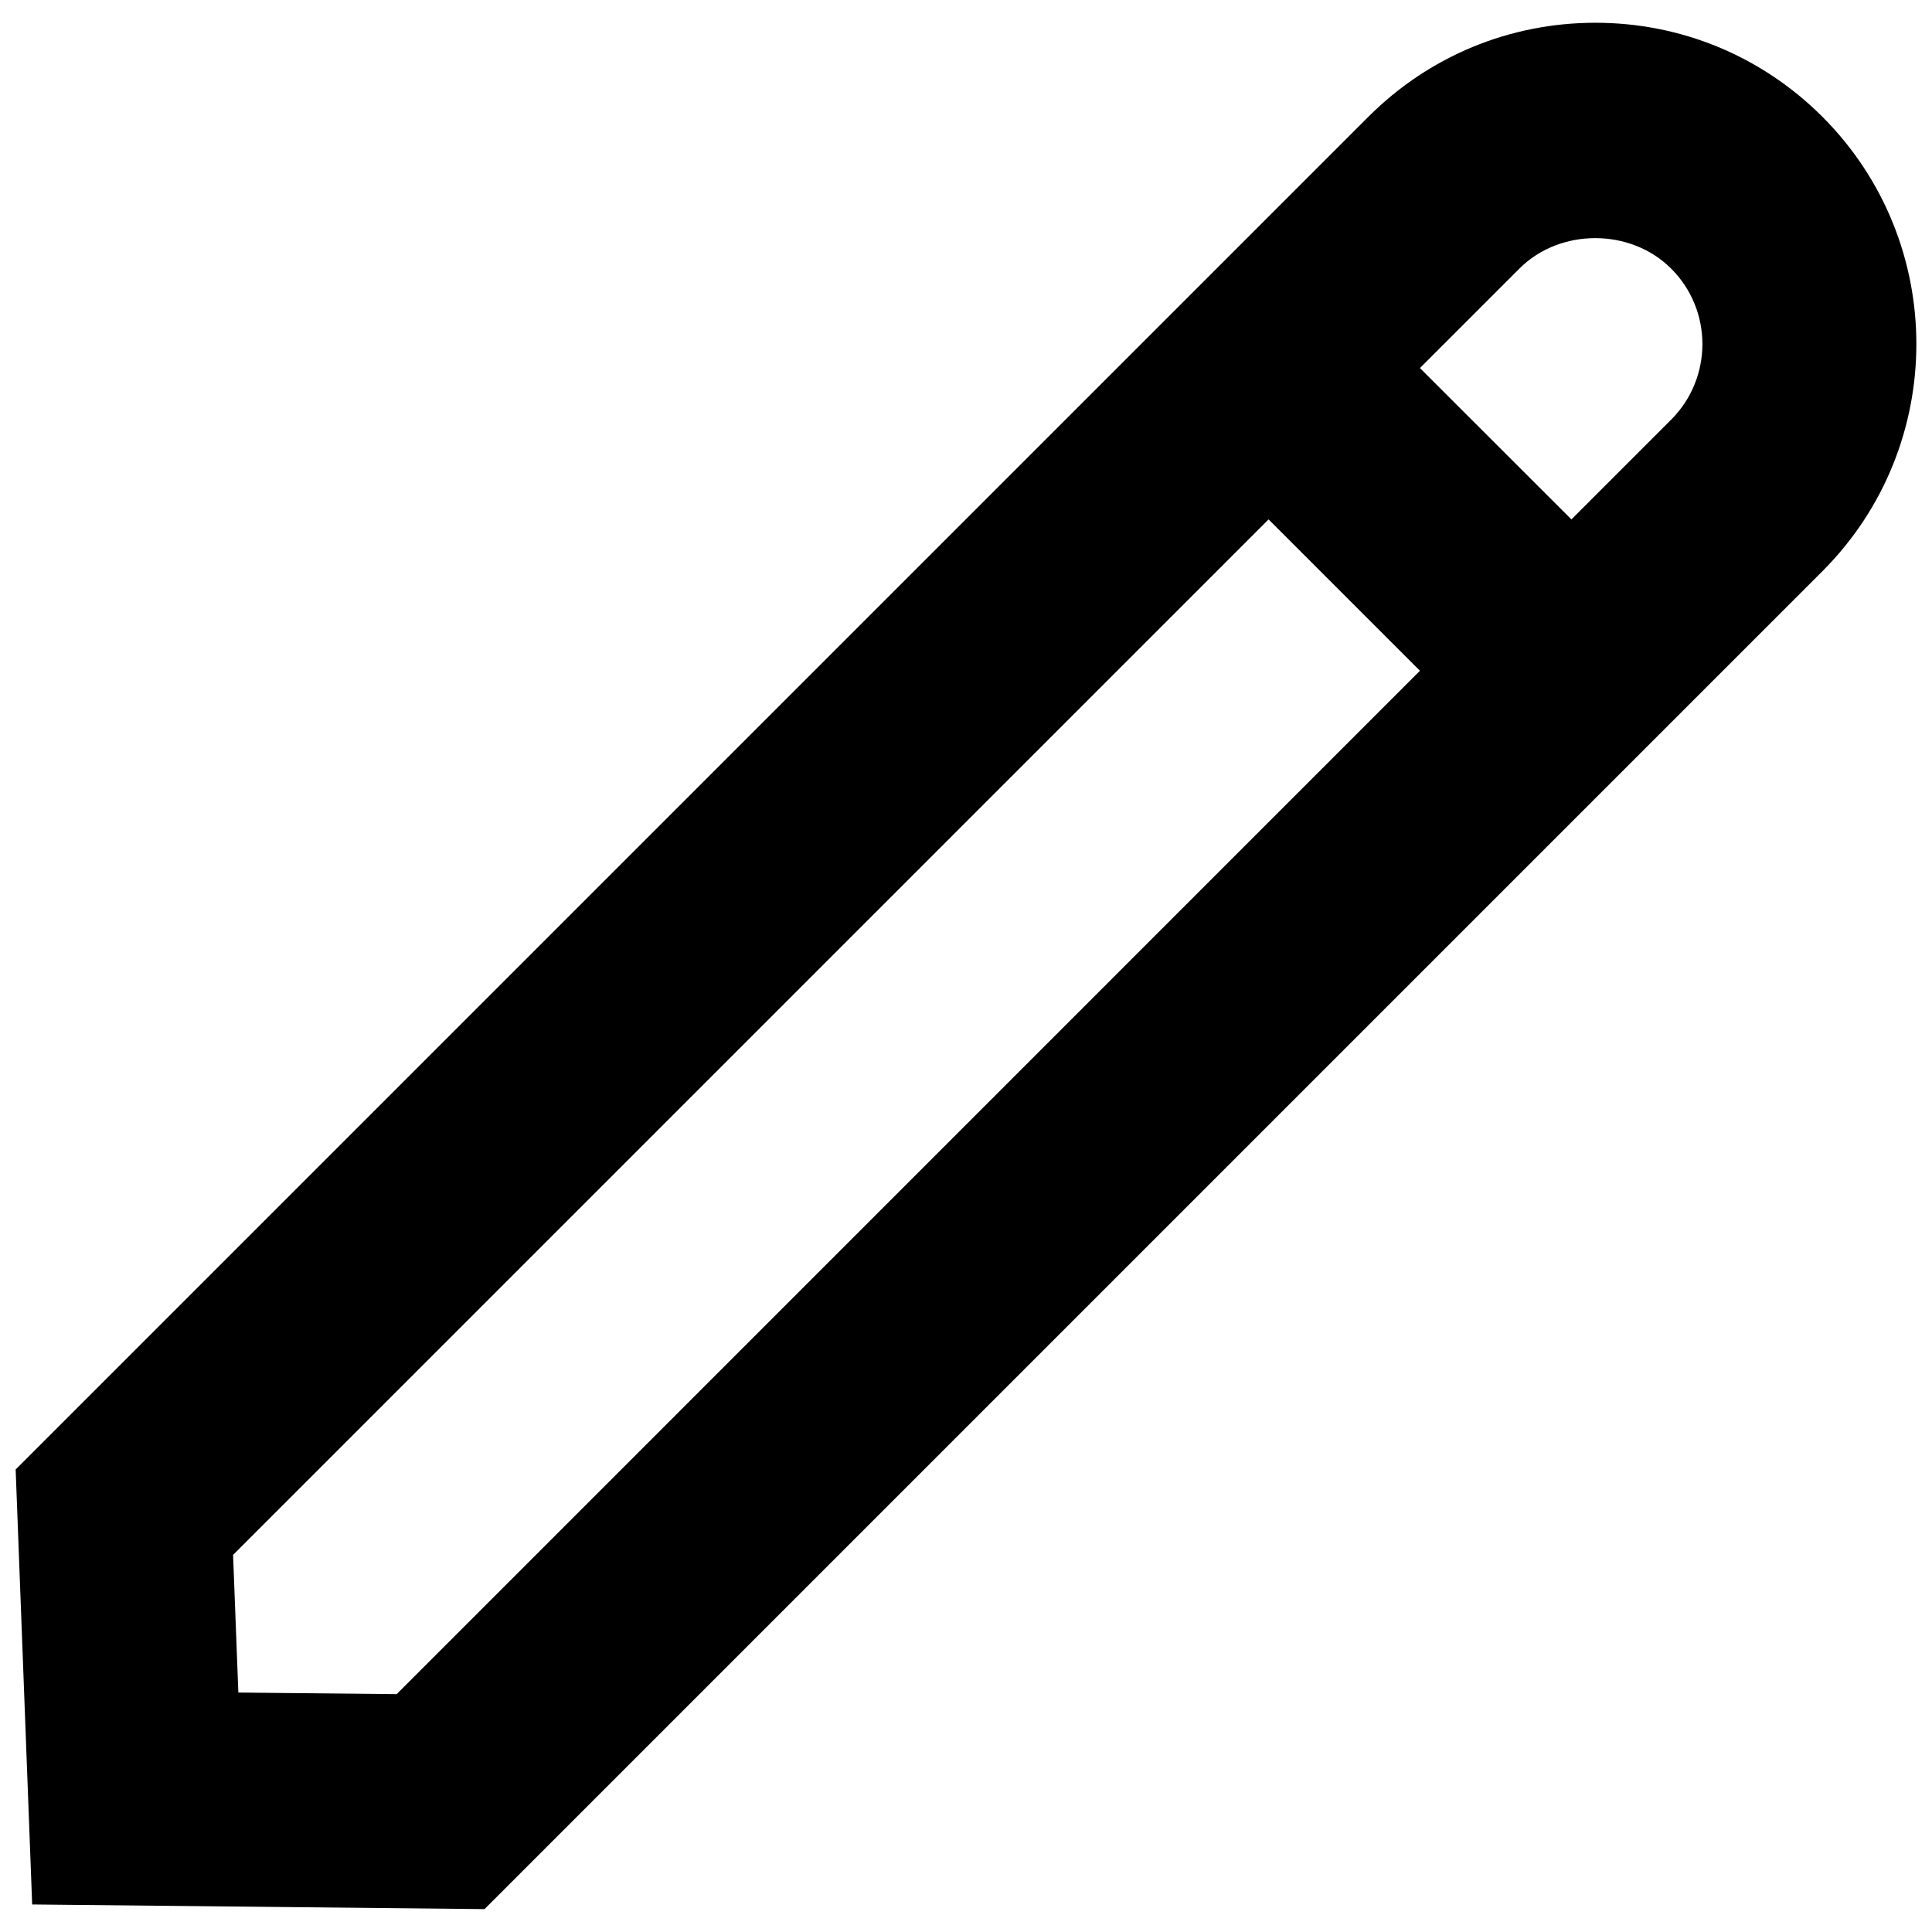 <?xml version="1.0" encoding="utf-8"?>
<!-- Generated by IcoMoon.io -->
<!DOCTYPE svg PUBLIC "-//W3C//DTD SVG 1.1//EN" "http://www.w3.org/Graphics/SVG/1.1/DTD/svg11.dtd">
<svg version="1.1" xmlns="http://www.w3.org/2000/svg" xmlns:xlink="http://www.w3.org/1999/xlink" width="512" height="512" viewBox="0 0 512 512"><g id="icomoon-ignore">
</g>
<path d="M482.978 30.966c-16.082-16.082-37.452-24.935-60.182-24.935s-44.099 8.852-60.182 24.935l-358.464 358.464 4.378 115.272 119.877 1.233 354.574-354.574c33.171-33.203 33.171-87.192 0-120.396zM105.124 448.964l-41.958-0.421-1.395-36.479 274.417-274.417 40.111 40.111-271.175 271.207zM442.868 111.221l-26.427 26.427-40.142-40.111 26.394-26.394c10.701-10.701 29.378-10.733 40.142 0 11.089 11.025 11.089 29.020 0.033 40.078z"></path>
</svg>
